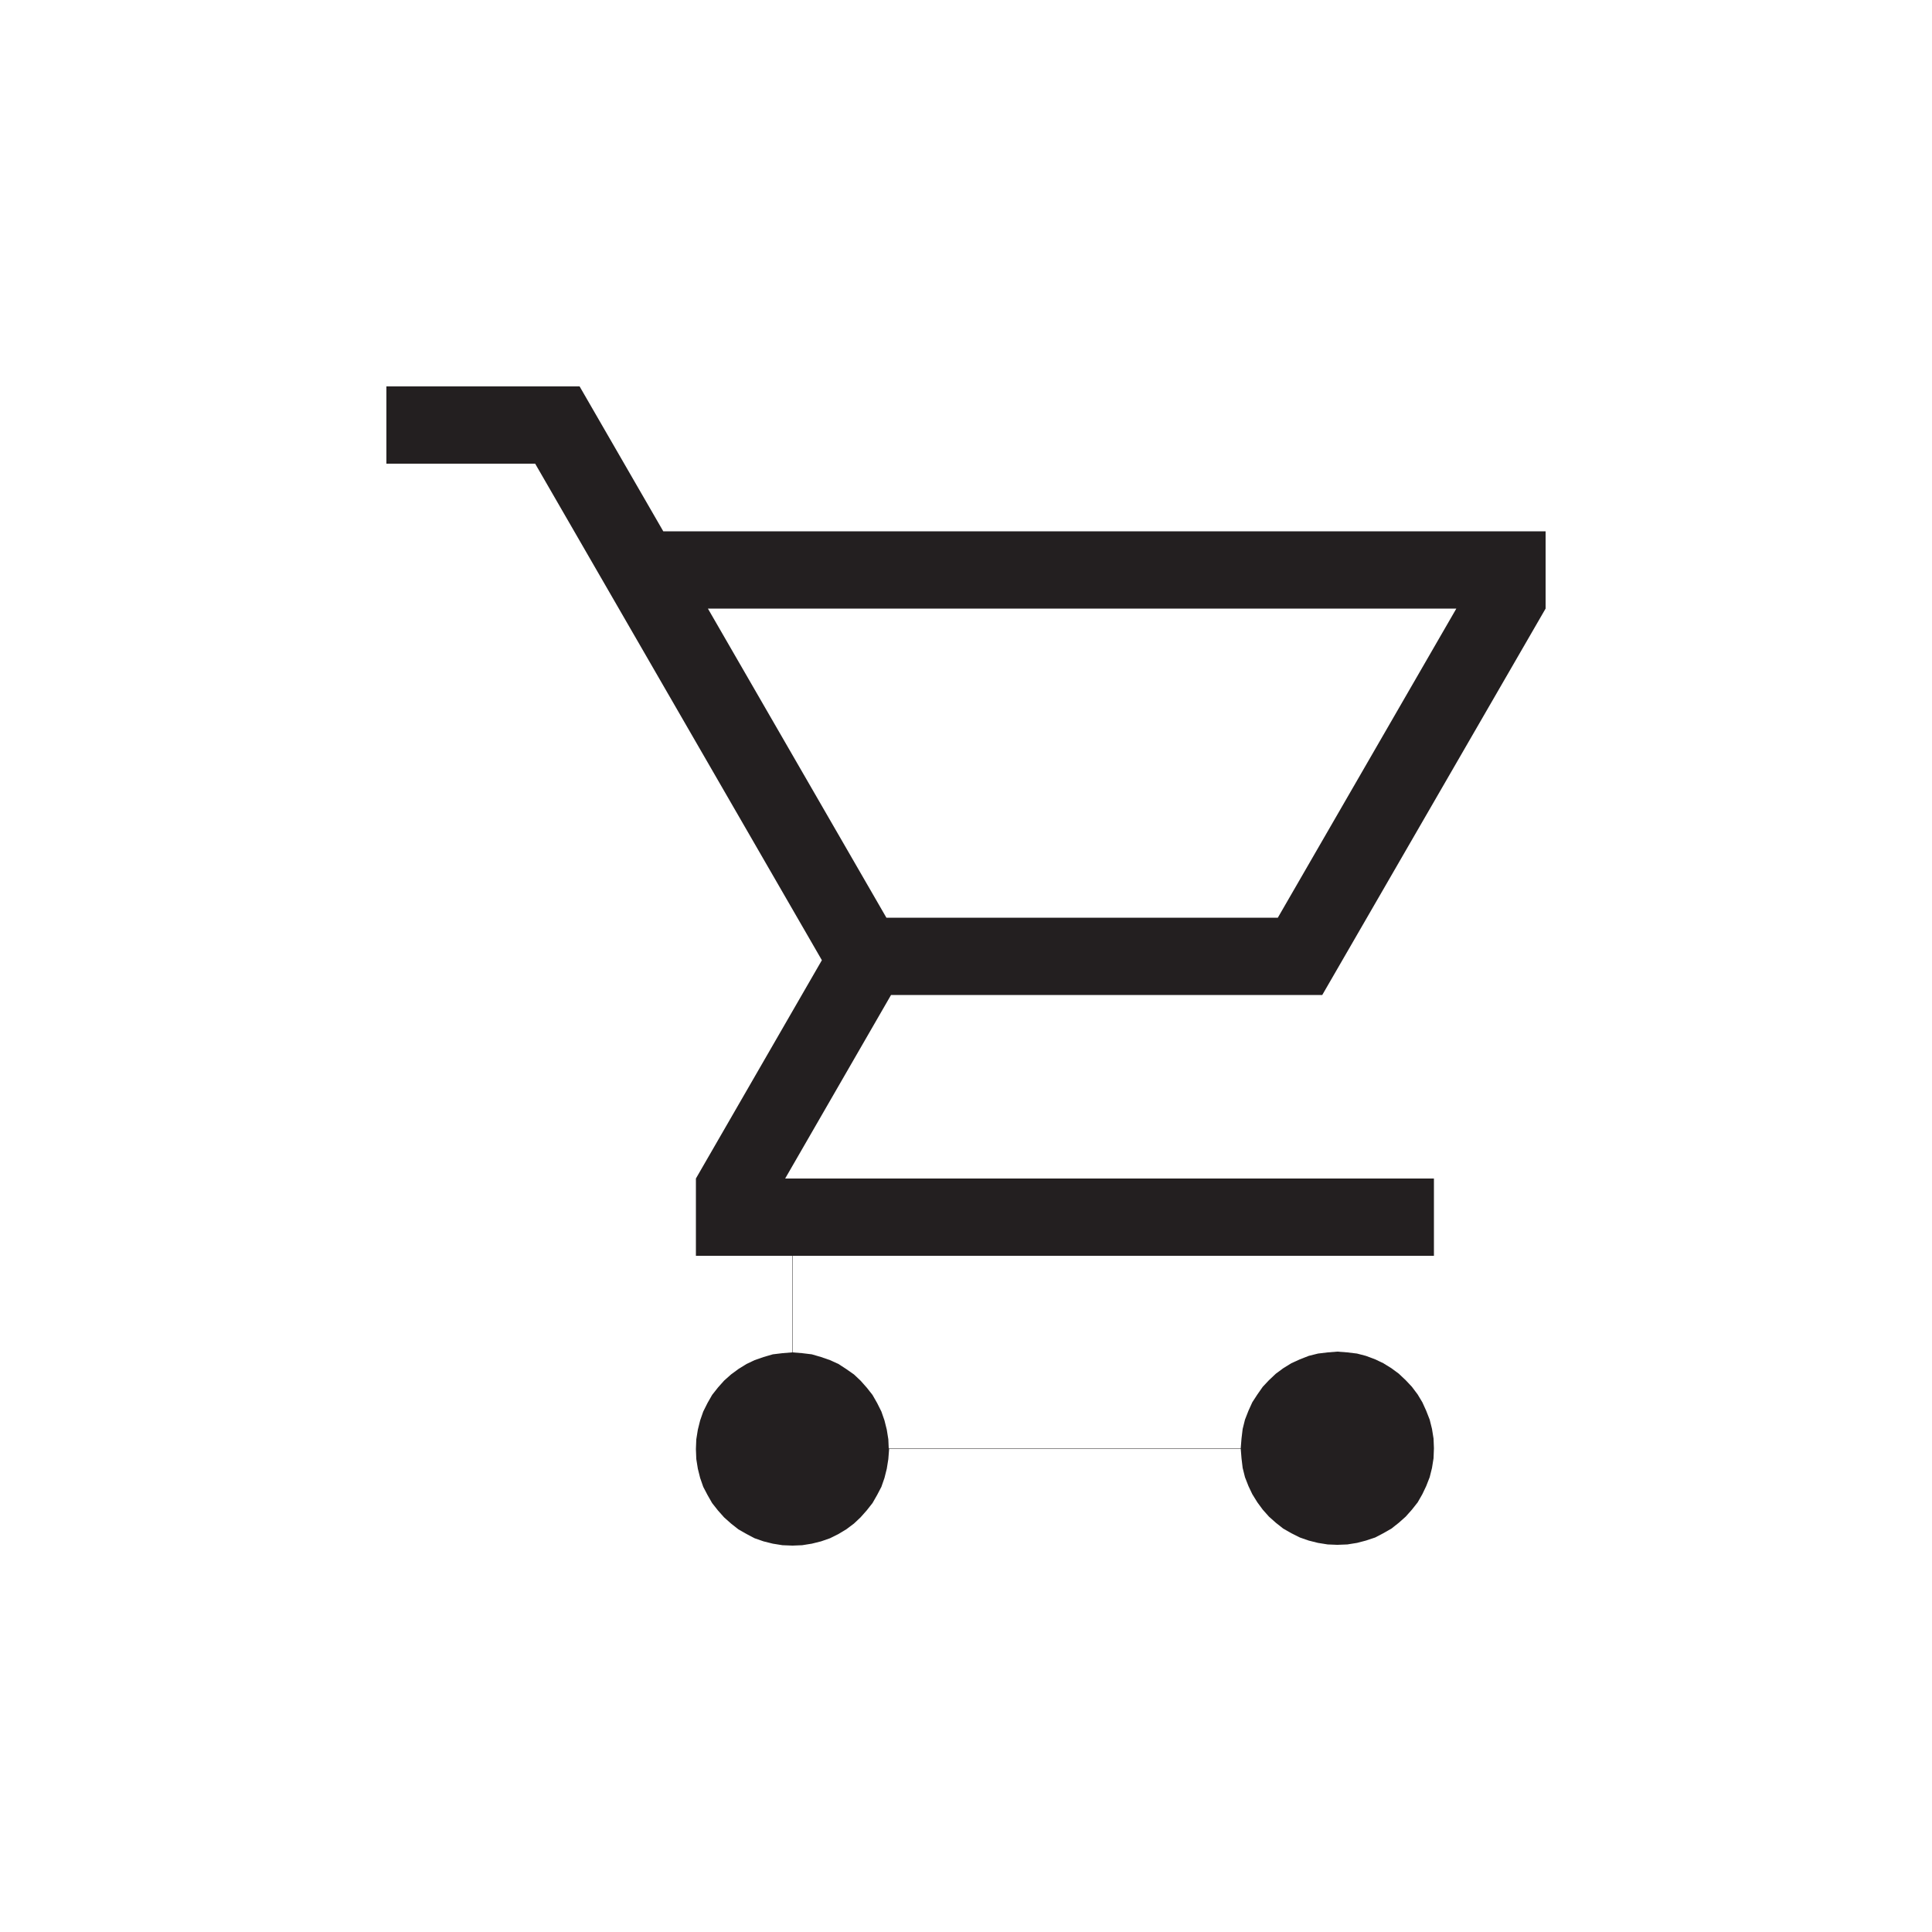 <svg class="cart" xmlns="http://www.w3.org/2000/svg" viewBox="0 0 50 50" fill="#231F20"><polygon class="p" points="34.22 25.75 40 15.75 40 13.75 17.16 13.75 18.32 15.75 37.69 15.75 33.07 23.75 22.94 23.75 15 10 15 10 10 10 10 12 13.85 12 21.27 24.85 18.01 30.5 18.01 32.5 20.5 32.5 20.5 35 20.25 35.02 20 35.05 19.76 35.12 19.53 35.2 19.32 35.3 19.11 35.43 18.92 35.57 18.74 35.73 18.58 35.91 18.43 36.1 18.31 36.31 18.2 36.53 18.12 36.76 18.06 37 18.02 37.25 18.01 37.5 18.02 37.76 18.06 38.01 18.12 38.25 18.2 38.48 18.31 38.69 18.43 38.9 18.58 39.09 18.74 39.27 18.92 39.43 19.11 39.58 19.32 39.7 19.53 39.81 19.76 39.89 20 39.95 20.25 39.99 20.51 40 20.76 39.99 21.01 39.95 21.25 39.89 21.48 39.81 21.7 39.7 21.9 39.58 22.1 39.43 22.27 39.27 22.43 39.09 22.58 38.9 22.7 38.69 22.81 38.48 22.89 38.25 22.95 38.01 22.99 37.76 23.01 37.5 23 37.49 32.11 37.49 32.13 37.74 32.16 37.99 32.22 38.23 32.31 38.46 32.41 38.67 32.54 38.88 32.68 39.07 32.84 39.25 33.02 39.41 33.21 39.56 33.42 39.68 33.64 39.79 33.87 39.87 34.11 39.93 34.36 39.97 34.61 39.98 34.87 39.97 35.12 39.93 35.35 39.87 35.59 39.79 35.8 39.68 36.01 39.56 36.2 39.41 36.38 39.25 36.54 39.07 36.69 38.88 36.81 38.67 36.91 38.46 37 38.23 37.06 37.99 37.1 37.74 37.11 37.48 37.1 37.23 37.06 36.98 37 36.74 36.91 36.51 36.81 36.29 36.69 36.09 36.54 35.89 36.38 35.72 36.2 35.55 36.01 35.41 35.8 35.28 35.59 35.18 35.35 35.09 35.12 35.03 34.87 35 34.61 34.98 34.36 35 34.11 35.03 33.87 35.09 33.64 35.18 33.42 35.28 33.21 35.41 33.02 35.55 32.84 35.72 32.68 35.89 32.54 36.09 32.41 36.29 32.31 36.51 32.22 36.74 32.16 36.98 32.13 37.23 32.11 37.48 23 37.48 22.99 37.25 22.95 37 22.89 36.76 22.81 36.53 22.7 36.31 22.58 36.1 22.43 35.91 22.27 35.73 22.1 35.57 21.9 35.43 21.7 35.3 21.48 35.2 21.25 35.12 21.01 35.05 20.76 35.02 20.51 35 20.51 32.5 37.11 32.5 37.11 30.5 20.32 30.5 23.06 25.75 34.22 25.75"></polygon></svg>
